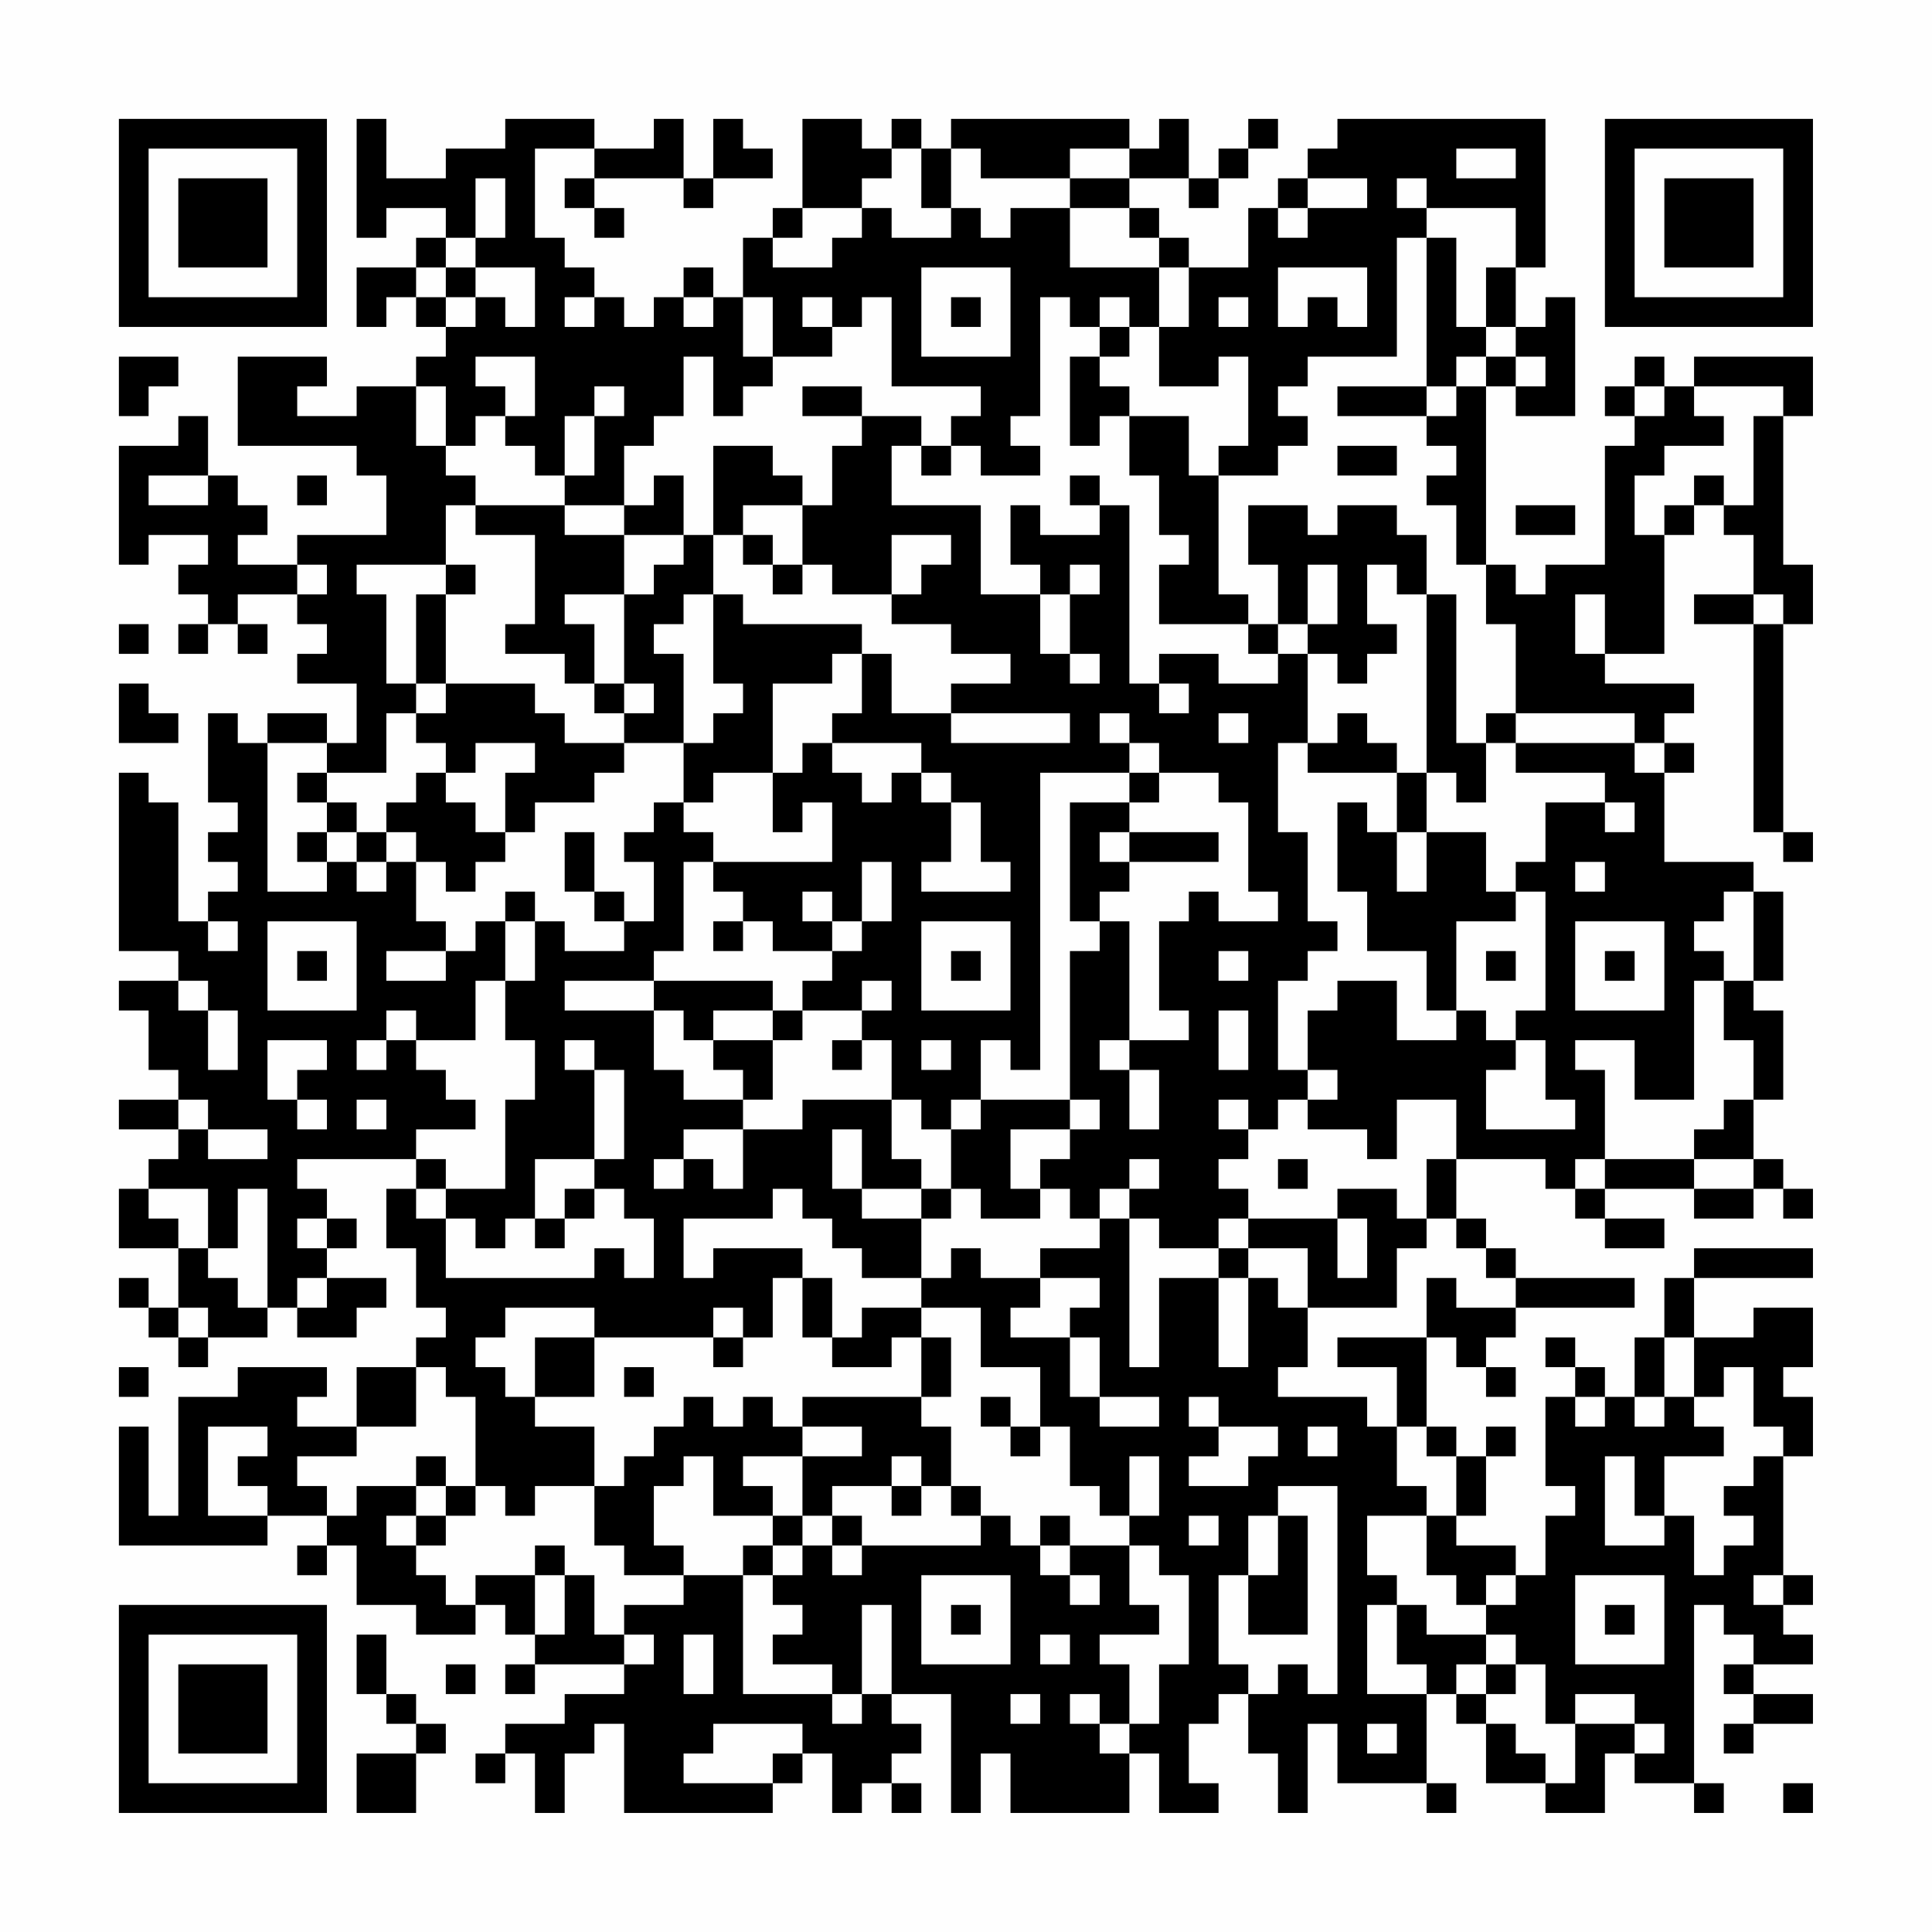 <?xml version="1.0" encoding="UTF-8"?>
<svg xmlns="http://www.w3.org/2000/svg" version="1.1" width="300" height="300" viewBox="0 0 300 300"><rect x="0" y="0" width="300" height="300" fill="#fefefe"/><g transform="scale(4.615)"><g transform="translate(4,4)"><path fill-rule="evenodd" d="M8 0L8 4L9 4L9 3L11 3L11 4L10 4L10 5L8 5L8 7L9 7L9 6L10 6L10 7L11 7L11 8L10 8L10 9L8 9L8 10L6 10L6 9L7 9L7 8L4 8L4 11L8 11L8 12L9 12L9 14L6 14L6 15L4 15L4 14L5 14L5 13L4 13L4 12L3 12L3 10L2 10L2 11L0 11L0 15L1 15L1 14L3 14L3 15L2 15L2 16L3 16L3 17L2 17L2 18L3 18L3 17L4 17L4 18L5 18L5 17L4 17L4 16L6 16L6 17L7 17L7 18L6 18L6 19L8 19L8 21L7 21L7 20L5 20L5 21L4 21L4 20L3 20L3 23L4 23L4 24L3 24L3 25L4 25L4 26L3 26L3 27L2 27L2 23L1 23L1 22L0 22L0 28L2 28L2 29L0 29L0 30L1 30L1 32L2 32L2 33L0 33L0 34L2 34L2 35L1 35L1 36L0 36L0 38L2 38L2 40L1 40L1 39L0 39L0 40L1 40L1 41L2 41L2 42L3 42L3 41L5 41L5 40L6 40L6 41L8 41L8 40L9 40L9 39L7 39L7 38L8 38L8 37L7 37L7 36L6 36L6 35L10 35L10 36L9 36L9 38L10 38L10 40L11 40L11 41L10 41L10 42L8 42L8 44L6 44L6 43L7 43L7 42L4 42L4 43L2 43L2 47L1 47L1 44L0 44L0 48L5 48L5 47L7 47L7 48L6 48L6 49L7 49L7 48L8 48L8 50L10 50L10 51L12 51L12 50L13 50L13 51L14 51L14 52L13 52L13 53L14 53L14 52L17 52L17 53L15 53L15 54L13 54L13 55L12 55L12 56L13 56L13 55L14 55L14 57L15 57L15 55L16 55L16 54L17 54L17 57L22 57L22 56L23 56L23 55L24 55L24 57L25 57L25 56L26 56L26 57L27 57L27 56L26 56L26 55L27 55L27 54L26 54L26 53L28 53L28 57L29 57L29 55L30 55L30 57L34 57L34 55L35 55L35 57L37 57L37 56L36 56L36 54L37 54L37 53L38 53L38 55L39 55L39 57L40 57L40 54L41 54L41 56L44 56L44 57L45 57L45 56L44 56L44 53L45 53L45 54L46 54L46 56L48 56L48 57L50 57L50 55L51 55L51 56L53 56L53 57L54 57L54 56L53 56L53 50L54 50L54 51L55 51L55 52L54 52L54 53L55 53L55 54L54 54L54 55L55 55L55 54L57 54L57 53L55 53L55 52L57 52L57 51L56 51L56 50L57 50L57 49L56 49L56 45L57 45L57 43L56 43L56 42L57 42L57 40L55 40L55 41L53 41L53 39L57 39L57 38L53 38L53 39L52 39L52 41L51 41L51 43L50 43L50 42L49 42L49 41L48 41L48 42L49 42L49 43L48 43L48 46L49 46L49 47L48 47L48 49L47 49L47 48L45 48L45 47L46 47L46 45L47 45L47 44L46 44L46 45L45 45L45 44L44 44L44 41L45 41L45 42L46 42L46 43L47 43L47 42L46 42L46 41L47 41L47 40L51 40L51 39L47 39L47 38L46 38L46 37L45 37L45 35L48 35L48 36L49 36L49 37L50 37L50 38L52 38L52 37L50 37L50 36L53 36L53 37L55 37L55 36L56 36L56 37L57 37L57 36L56 36L56 35L55 35L55 33L56 33L56 30L55 30L55 29L56 29L56 26L55 26L55 25L52 25L52 22L53 22L53 21L52 21L52 20L53 20L53 19L50 19L50 18L52 18L52 14L53 14L53 13L54 13L54 14L55 14L55 16L53 16L53 17L55 17L55 24L56 24L56 25L57 25L57 24L56 24L56 17L57 17L57 15L56 15L56 10L57 10L57 8L53 8L53 9L52 9L52 8L51 8L51 9L50 9L50 10L51 10L51 11L50 11L50 15L48 15L48 16L47 16L47 15L46 15L46 9L47 9L47 10L49 10L49 6L48 6L48 7L47 7L47 5L48 5L48 0L41 0L41 1L40 1L40 2L39 2L39 3L38 3L38 5L36 5L36 4L35 4L35 3L34 3L34 2L36 2L36 3L37 3L37 2L38 2L38 1L39 1L39 0L38 0L38 1L37 1L37 2L36 2L36 0L35 0L35 1L34 1L34 0L28 0L28 1L27 1L27 0L26 0L26 1L25 1L25 0L23 0L23 3L22 3L22 4L21 4L21 6L20 6L20 5L19 5L19 6L18 6L18 7L17 7L17 6L16 6L16 5L15 5L15 4L14 4L14 1L16 1L16 2L15 2L15 3L16 3L16 4L17 4L17 3L16 3L16 2L19 2L19 3L20 3L20 2L22 2L22 1L21 1L21 0L20 0L20 2L19 2L19 0L18 0L18 1L16 1L16 0L13 0L13 1L11 1L11 2L9 2L9 0ZM26 1L26 2L25 2L25 3L23 3L23 4L22 4L22 5L24 5L24 4L25 4L25 3L26 3L26 4L28 4L28 3L29 3L29 4L30 4L30 3L32 3L32 5L35 5L35 7L34 7L34 6L33 6L33 7L32 7L32 6L31 6L31 10L30 10L30 11L31 11L31 12L29 12L29 11L28 11L28 10L29 10L29 9L26 9L26 6L25 6L25 7L24 7L24 6L23 6L23 7L24 7L24 8L22 8L22 6L21 6L21 8L22 8L22 9L21 9L21 10L20 10L20 8L19 8L19 10L18 10L18 11L17 11L17 13L15 13L15 12L16 12L16 10L17 10L17 9L16 9L16 10L15 10L15 12L14 12L14 11L13 11L13 10L14 10L14 8L12 8L12 9L13 9L13 10L12 10L12 11L11 11L11 9L10 9L10 11L11 11L11 12L12 12L12 13L11 13L11 15L8 15L8 16L9 16L9 19L10 19L10 20L9 20L9 22L7 22L7 21L5 21L5 26L7 26L7 25L8 25L8 26L9 26L9 25L10 25L10 27L11 27L11 28L9 28L9 29L11 29L11 28L12 28L12 27L13 27L13 29L12 29L12 31L10 31L10 30L9 30L9 31L8 31L8 32L9 32L9 31L10 31L10 32L11 32L11 33L12 33L12 34L10 34L10 35L11 35L11 36L10 36L10 37L11 37L11 39L16 39L16 38L17 38L17 39L18 39L18 37L17 37L17 36L16 36L16 35L17 35L17 32L16 32L16 31L15 31L15 32L16 32L16 35L14 35L14 37L13 37L13 38L12 38L12 37L11 37L11 36L13 36L13 33L14 33L14 31L13 31L13 29L14 29L14 27L15 27L15 28L17 28L17 27L18 27L18 25L17 25L17 24L18 24L18 23L19 23L19 24L20 24L20 25L19 25L19 28L18 28L18 29L15 29L15 30L18 30L18 32L19 32L19 33L21 33L21 34L19 34L19 35L18 35L18 36L19 36L19 35L20 35L20 36L21 36L21 34L23 34L23 33L26 33L26 35L27 35L27 36L25 36L25 34L24 34L24 36L25 36L25 37L27 37L27 39L25 39L25 38L24 38L24 37L23 37L23 36L22 36L22 37L19 37L19 39L20 39L20 38L23 38L23 39L22 39L22 41L21 41L21 40L20 40L20 41L16 41L16 40L13 40L13 41L12 41L12 42L13 42L13 43L14 43L14 44L16 44L16 46L14 46L14 47L13 47L13 46L12 46L12 43L11 43L11 42L10 42L10 44L8 44L8 45L6 45L6 46L7 46L7 47L8 47L8 46L10 46L10 47L9 47L9 48L10 48L10 49L11 49L11 50L12 50L12 49L14 49L14 51L15 51L15 49L16 49L16 51L17 51L17 52L18 52L18 51L17 51L17 50L19 50L19 49L21 49L21 53L24 53L24 54L25 54L25 53L26 53L26 50L25 50L25 53L24 53L24 52L22 52L22 51L23 51L23 50L22 50L22 49L23 49L23 48L24 48L24 49L25 49L25 48L29 48L29 47L30 47L30 48L31 48L31 49L32 49L32 50L33 50L33 49L32 49L32 48L34 48L34 50L35 50L35 51L33 51L33 52L34 52L34 54L33 54L33 53L32 53L32 54L33 54L33 55L34 55L34 54L35 54L35 52L36 52L36 49L35 49L35 48L34 48L34 47L35 47L35 45L34 45L34 47L33 47L33 46L32 46L32 44L31 44L31 42L29 42L29 40L27 40L27 39L28 39L28 38L29 38L29 39L31 39L31 40L30 40L30 41L32 41L32 43L33 43L33 44L35 44L35 43L33 43L33 41L32 41L32 40L33 40L33 39L31 39L31 38L33 38L33 37L34 37L34 42L35 42L35 39L37 39L37 42L38 42L38 39L39 39L39 40L40 40L40 42L39 42L39 43L42 43L42 44L43 44L43 46L44 46L44 47L42 47L42 49L43 49L43 50L42 50L42 53L44 53L44 52L43 52L43 50L44 50L44 51L46 51L46 52L45 52L45 53L46 53L46 54L47 54L47 55L48 55L48 56L49 56L49 54L51 54L51 55L52 55L52 54L51 54L51 53L49 53L49 54L48 54L48 52L47 52L47 51L46 51L46 50L47 50L47 49L46 49L46 50L45 50L45 49L44 49L44 47L45 47L45 45L44 45L44 44L43 44L43 42L41 42L41 41L44 41L44 39L45 39L45 40L47 40L47 39L46 39L46 38L45 38L45 37L44 37L44 35L45 35L45 33L43 33L43 35L42 35L42 34L40 34L40 33L41 33L41 32L40 32L40 30L41 30L41 29L43 29L43 31L45 31L45 30L46 30L46 31L47 31L47 32L46 32L46 34L49 34L49 33L48 33L48 31L47 31L47 30L48 30L48 26L47 26L47 25L48 25L48 23L50 23L50 24L51 24L51 23L50 23L50 22L47 22L47 21L51 21L51 22L52 22L52 21L51 21L51 20L47 20L47 17L46 17L46 15L45 15L45 13L44 13L44 12L45 12L45 11L44 11L44 10L45 10L45 9L46 9L46 8L47 8L47 9L48 9L48 8L47 8L47 7L46 7L46 5L47 5L47 3L44 3L44 2L43 2L43 3L44 3L44 4L43 4L43 8L40 8L40 9L39 9L39 10L40 10L40 11L39 11L39 12L37 12L37 11L38 11L38 8L37 8L37 9L35 9L35 7L36 7L36 5L35 5L35 4L34 4L34 3L32 3L32 2L34 2L34 1L32 1L32 2L29 2L29 1L28 1L28 3L27 3L27 1ZM45 1L45 2L47 2L47 1ZM12 2L12 4L11 4L11 5L10 5L10 6L11 6L11 7L12 7L12 6L13 6L13 7L14 7L14 5L12 5L12 4L13 4L13 2ZM40 2L40 3L39 3L39 4L40 4L40 3L42 3L42 2ZM44 4L44 9L41 9L41 10L44 10L44 9L45 9L45 8L46 8L46 7L45 7L45 4ZM11 5L11 6L12 6L12 5ZM27 5L27 8L30 8L30 5ZM39 5L39 7L40 7L40 6L41 6L41 7L42 7L42 5ZM15 6L15 7L16 7L16 6ZM19 6L19 7L20 7L20 6ZM28 6L28 7L29 7L29 6ZM37 6L37 7L38 7L38 6ZM33 7L33 8L32 8L32 11L33 11L33 10L34 10L34 12L35 12L35 14L36 14L36 15L35 15L35 17L38 17L38 18L39 18L39 19L37 19L37 18L35 18L35 19L34 19L34 13L33 13L33 12L32 12L32 13L33 13L33 14L31 14L31 13L30 13L30 15L31 15L31 16L29 16L29 13L26 13L26 11L27 11L27 12L28 12L28 11L27 11L27 10L25 10L25 9L23 9L23 10L25 10L25 11L24 11L24 13L23 13L23 12L22 12L22 11L20 11L20 14L19 14L19 12L18 12L18 13L17 13L17 14L15 14L15 13L12 13L12 14L14 14L14 17L13 17L13 18L15 18L15 19L16 19L16 20L17 20L17 21L15 21L15 20L14 20L14 19L11 19L11 16L12 16L12 15L11 15L11 16L10 16L10 19L11 19L11 20L10 20L10 21L11 21L11 22L10 22L10 23L9 23L9 24L8 24L8 23L7 23L7 22L6 22L6 23L7 23L7 24L6 24L6 25L7 25L7 24L8 24L8 25L9 25L9 24L10 24L10 25L11 25L11 26L12 26L12 25L13 25L13 24L14 24L14 23L16 23L16 22L17 22L17 21L19 21L19 23L20 23L20 22L22 22L22 24L23 24L23 23L24 23L24 25L20 25L20 26L21 26L21 27L20 27L20 28L21 28L21 27L22 27L22 28L24 28L24 29L23 29L23 30L22 30L22 29L18 29L18 30L19 30L19 31L20 31L20 32L21 32L21 33L22 33L22 31L23 31L23 30L25 30L25 31L24 31L24 32L25 32L25 31L26 31L26 33L27 33L27 34L28 34L28 36L27 36L27 37L28 37L28 36L29 36L29 37L31 37L31 36L32 36L32 37L33 37L33 36L34 36L34 37L35 37L35 38L37 38L37 39L38 39L38 38L40 38L40 40L43 40L43 38L44 38L44 37L43 37L43 36L41 36L41 37L38 37L38 36L37 36L37 35L38 35L38 34L39 34L39 33L40 33L40 32L39 32L39 29L40 29L40 28L41 28L41 27L40 27L40 24L39 24L39 21L40 21L40 22L43 22L43 24L42 24L42 23L41 23L41 26L42 26L42 28L44 28L44 30L45 30L45 27L47 27L47 26L46 26L46 24L44 24L44 22L45 22L45 23L46 23L46 21L47 21L47 20L46 20L46 21L45 21L45 16L44 16L44 14L43 14L43 13L41 13L41 14L40 14L40 13L38 13L38 15L39 15L39 17L38 17L38 16L37 16L37 12L36 12L36 10L34 10L34 9L33 9L33 8L34 8L34 7ZM0 8L0 10L1 10L1 9L2 9L2 8ZM51 9L51 10L52 10L52 9ZM53 9L53 10L54 10L54 11L52 11L52 12L51 12L51 14L52 14L52 13L53 13L53 12L54 12L54 13L55 13L55 10L56 10L56 9ZM41 11L41 12L43 12L43 11ZM1 12L1 13L3 13L3 12ZM6 12L6 13L7 13L7 12ZM21 13L21 14L20 14L20 16L19 16L19 17L18 17L18 18L19 18L19 21L20 21L20 20L21 20L21 19L20 19L20 16L21 16L21 17L25 17L25 18L24 18L24 19L22 19L22 22L23 22L23 21L24 21L24 22L25 22L25 23L26 23L26 22L27 22L27 23L28 23L28 25L27 25L27 26L30 26L30 25L29 25L29 23L28 23L28 22L27 22L27 21L24 21L24 20L25 20L25 18L26 18L26 20L28 20L28 21L32 21L32 20L28 20L28 19L30 19L30 18L28 18L28 17L26 17L26 16L27 16L27 15L28 15L28 14L26 14L26 16L24 16L24 15L23 15L23 13ZM47 13L47 14L49 14L49 13ZM17 14L17 16L15 16L15 17L16 17L16 19L17 19L17 20L18 20L18 19L17 19L17 16L18 16L18 15L19 15L19 14ZM21 14L21 15L22 15L22 16L23 16L23 15L22 15L22 14ZM6 15L6 16L7 16L7 15ZM32 15L32 16L31 16L31 18L32 18L32 19L33 19L33 18L32 18L32 16L33 16L33 15ZM40 15L40 17L39 17L39 18L40 18L40 21L41 21L41 20L42 20L42 21L43 21L43 22L44 22L44 16L43 16L43 15L42 15L42 17L43 17L43 18L42 18L42 19L41 19L41 18L40 18L40 17L41 17L41 15ZM49 16L49 18L50 18L50 16ZM55 16L55 17L56 17L56 16ZM0 17L0 18L1 18L1 17ZM0 19L0 21L2 21L2 20L1 20L1 19ZM35 19L35 20L36 20L36 19ZM33 20L33 21L34 21L34 22L31 22L31 32L30 32L30 31L29 31L29 33L28 33L28 34L29 34L29 33L32 33L32 34L30 34L30 36L31 36L31 35L32 35L32 34L33 34L33 33L32 33L32 28L33 28L33 27L34 27L34 31L33 31L33 32L34 32L34 34L35 34L35 32L34 32L34 31L36 31L36 30L35 30L35 27L36 27L36 26L37 26L37 27L39 27L39 26L38 26L38 23L37 23L37 22L35 22L35 21L34 21L34 20ZM37 20L37 21L38 21L38 20ZM12 21L12 22L11 22L11 23L12 23L12 24L13 24L13 22L14 22L14 21ZM34 22L34 23L32 23L32 27L33 27L33 26L34 26L34 25L37 25L37 24L34 24L34 23L35 23L35 22ZM15 24L15 26L16 26L16 27L17 27L17 26L16 26L16 24ZM33 24L33 25L34 25L34 24ZM43 24L43 26L44 26L44 24ZM25 25L25 27L24 27L24 26L23 26L23 27L24 27L24 28L25 28L25 27L26 27L26 25ZM49 25L49 26L50 26L50 25ZM13 26L13 27L14 27L14 26ZM54 26L54 27L53 27L53 28L54 28L54 29L53 29L53 33L51 33L51 31L49 31L49 32L50 32L50 35L49 35L49 36L50 36L50 35L53 35L53 36L55 36L55 35L53 35L53 34L54 34L54 33L55 33L55 31L54 31L54 29L55 29L55 26ZM3 27L3 28L4 28L4 27ZM5 27L5 30L8 30L8 27ZM27 27L27 30L30 30L30 27ZM49 27L49 30L52 30L52 27ZM6 28L6 29L7 29L7 28ZM28 28L28 29L29 29L29 28ZM37 28L37 29L38 29L38 28ZM46 28L46 29L47 29L47 28ZM50 28L50 29L51 29L51 28ZM2 29L2 30L3 30L3 32L4 32L4 30L3 30L3 29ZM25 29L25 30L26 30L26 29ZM20 30L20 31L22 31L22 30ZM37 30L37 32L38 32L38 30ZM5 31L5 33L6 33L6 34L7 34L7 33L6 33L6 32L7 32L7 31ZM27 31L27 32L28 32L28 31ZM2 33L2 34L3 34L3 35L5 35L5 34L3 34L3 33ZM8 33L8 34L9 34L9 33ZM37 33L37 34L38 34L38 33ZM34 35L34 36L35 36L35 35ZM39 35L39 36L40 36L40 35ZM1 36L1 37L2 37L2 38L3 38L3 39L4 39L4 40L5 40L5 36L4 36L4 38L3 38L3 36ZM15 36L15 37L14 37L14 38L15 38L15 37L16 37L16 36ZM6 37L6 38L7 38L7 37ZM37 37L37 38L38 38L38 37ZM41 37L41 39L42 39L42 37ZM6 39L6 40L7 40L7 39ZM23 39L23 41L24 41L24 42L26 42L26 41L27 41L27 43L23 43L23 44L22 44L22 43L21 43L21 44L20 44L20 43L19 43L19 44L18 44L18 45L17 45L17 46L16 46L16 48L17 48L17 49L19 49L19 48L18 48L18 46L19 46L19 45L20 45L20 47L22 47L22 48L21 48L21 49L22 49L22 48L23 48L23 47L24 47L24 48L25 48L25 47L24 47L24 46L26 46L26 47L27 47L27 46L28 46L28 47L29 47L29 46L28 46L28 44L27 44L27 43L28 43L28 41L27 41L27 40L25 40L25 41L24 41L24 39ZM2 40L2 41L3 41L3 40ZM14 41L14 43L16 43L16 41ZM20 41L20 42L21 42L21 41ZM52 41L52 43L51 43L51 44L52 44L52 43L53 43L53 44L54 44L54 45L52 45L52 47L51 47L51 45L50 45L50 48L52 48L52 47L53 47L53 49L54 49L54 48L55 48L55 47L54 47L54 46L55 46L55 45L56 45L56 44L55 44L55 42L54 42L54 43L53 43L53 41ZM0 42L0 43L1 43L1 42ZM17 42L17 43L18 43L18 42ZM29 43L29 44L30 44L30 45L31 45L31 44L30 44L30 43ZM36 43L36 44L37 44L37 45L36 45L36 46L38 46L38 45L39 45L39 44L37 44L37 43ZM49 43L49 44L50 44L50 43ZM3 44L3 47L5 47L5 46L4 46L4 45L5 45L5 44ZM23 44L23 45L21 45L21 46L22 46L22 47L23 47L23 45L25 45L25 44ZM40 44L40 45L41 45L41 44ZM10 45L10 46L11 46L11 47L10 47L10 48L11 48L11 47L12 47L12 46L11 46L11 45ZM26 45L26 46L27 46L27 45ZM39 46L39 47L38 47L38 49L37 49L37 52L38 52L38 53L39 53L39 52L40 52L40 53L41 53L41 46ZM31 47L31 48L32 48L32 47ZM36 47L36 48L37 48L37 47ZM39 47L39 49L38 49L38 51L40 51L40 47ZM14 48L14 49L15 49L15 48ZM27 49L27 52L30 52L30 49ZM49 49L49 52L52 52L52 49ZM55 49L55 50L56 50L56 49ZM28 50L28 51L29 51L29 50ZM50 50L50 51L51 51L51 50ZM8 51L8 53L9 53L9 54L10 54L10 55L8 55L8 57L10 57L10 55L11 55L11 54L10 54L10 53L9 53L9 51ZM19 51L19 53L20 53L20 51ZM31 51L31 52L32 52L32 51ZM11 52L11 53L12 53L12 52ZM46 52L46 53L47 53L47 52ZM30 53L30 54L31 54L31 53ZM20 54L20 55L19 55L19 56L22 56L22 55L23 55L23 54ZM42 54L42 55L43 55L43 54ZM56 56L56 57L57 57L57 56ZM0 0L0 7L7 7L7 0ZM1 1L1 6L6 6L6 1ZM2 2L2 5L5 5L5 2ZM50 0L50 7L57 7L57 0ZM51 1L51 6L56 6L56 1ZM52 2L52 5L55 5L55 2ZM0 50L0 57L7 57L7 50ZM1 51L1 56L6 56L6 51ZM2 52L2 55L5 55L5 52Z" fill="#000000"/></g></g></svg>
